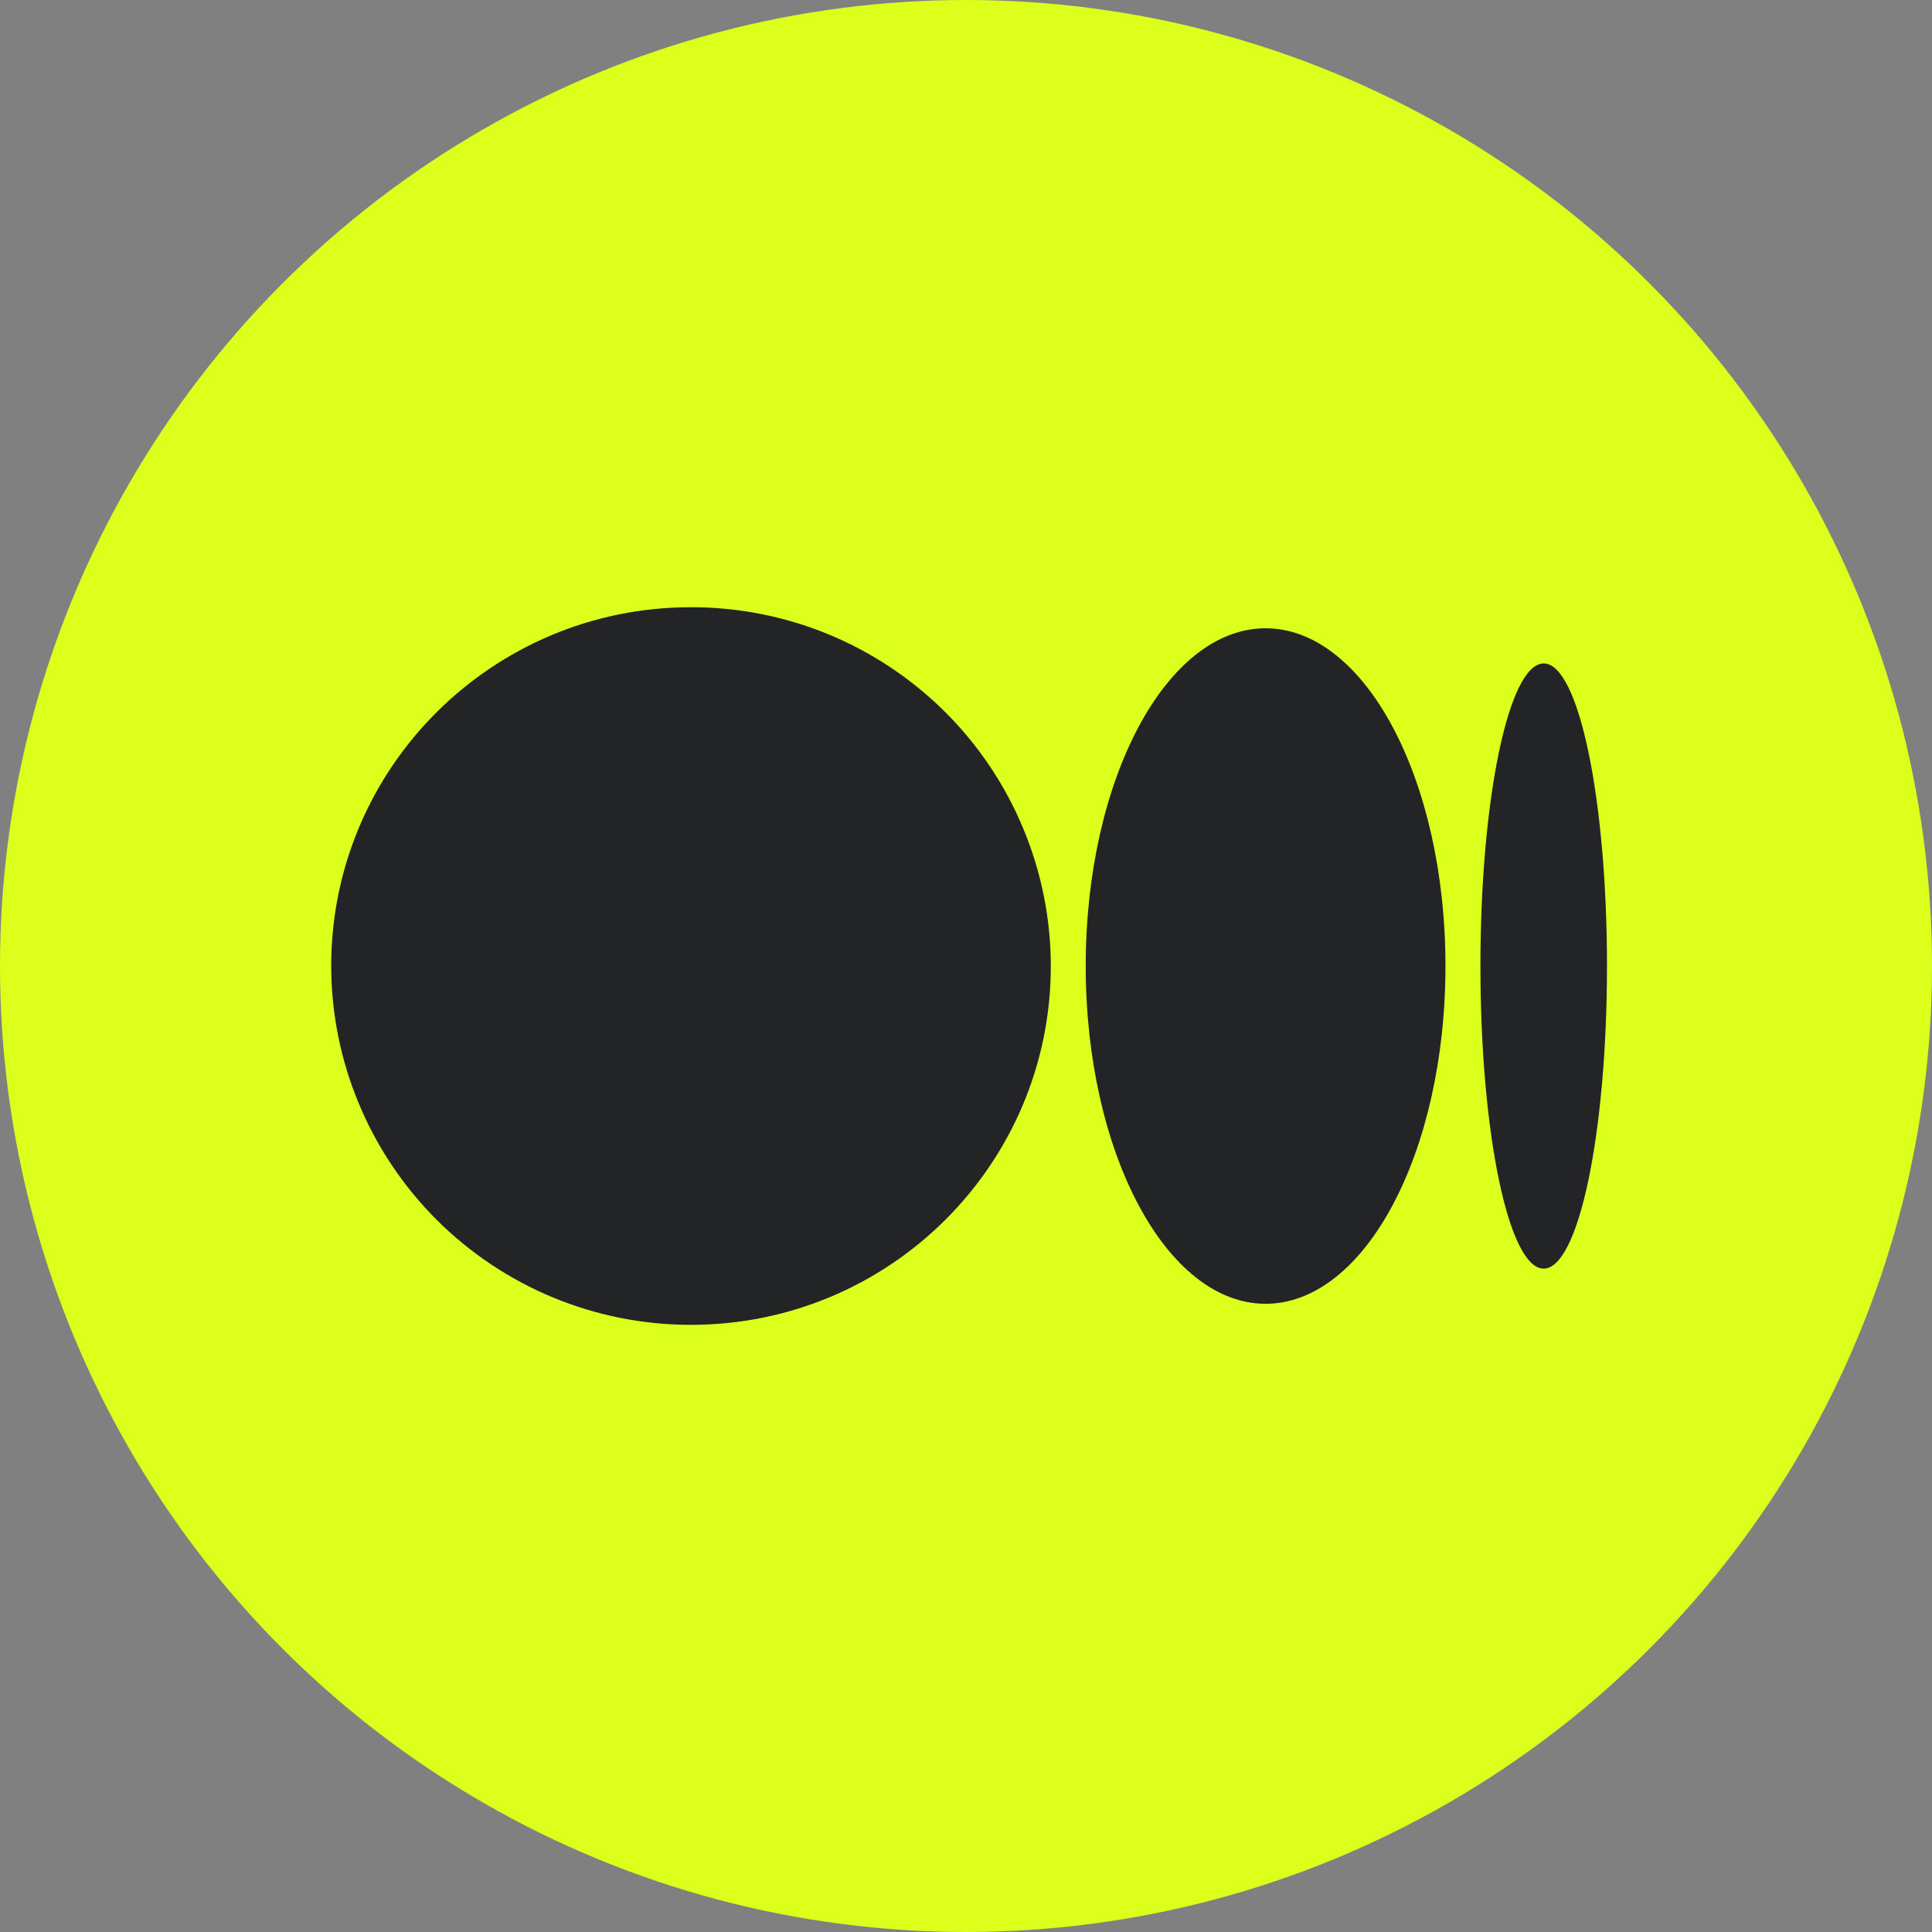 <svg width="30" height="30" viewBox="0 0 30 30" fill="none" xmlns="http://www.w3.org/2000/svg">
<rect x="0" y="0" width="30" height="30" fill="#808080" stroke="none"/>
<circle cx="15" cy="15" r="15" fill="#DCFF1C"/>
<path d="M16.317 15C16.317 18.077 13.816 20.572 10.729 20.572C9.997 20.573 9.271 20.429 8.594 20.15C7.917 19.87 7.301 19.46 6.782 18.943C6.264 18.425 5.852 17.811 5.571 17.134C5.289 16.458 5.144 15.733 5.143 15C5.143 11.922 7.644 9.429 10.729 9.429C11.462 9.428 12.188 9.571 12.865 9.85C13.543 10.13 14.158 10.54 14.677 11.057C15.196 11.574 15.608 12.189 15.889 12.866C16.171 13.542 16.316 14.267 16.317 15V15ZM22.445 15C22.445 17.897 21.195 20.245 19.652 20.245C18.11 20.245 16.859 17.896 16.859 15C16.859 12.103 18.11 9.756 19.652 9.756C21.195 9.756 22.445 12.104 22.445 15ZM24.953 15C24.953 17.595 24.513 19.699 23.97 19.699C23.427 19.699 22.988 17.594 22.988 15C22.988 12.405 23.427 10.302 23.971 10.302C24.513 10.302 24.953 12.405 24.953 15Z" fill="#222426"/>
</svg>
